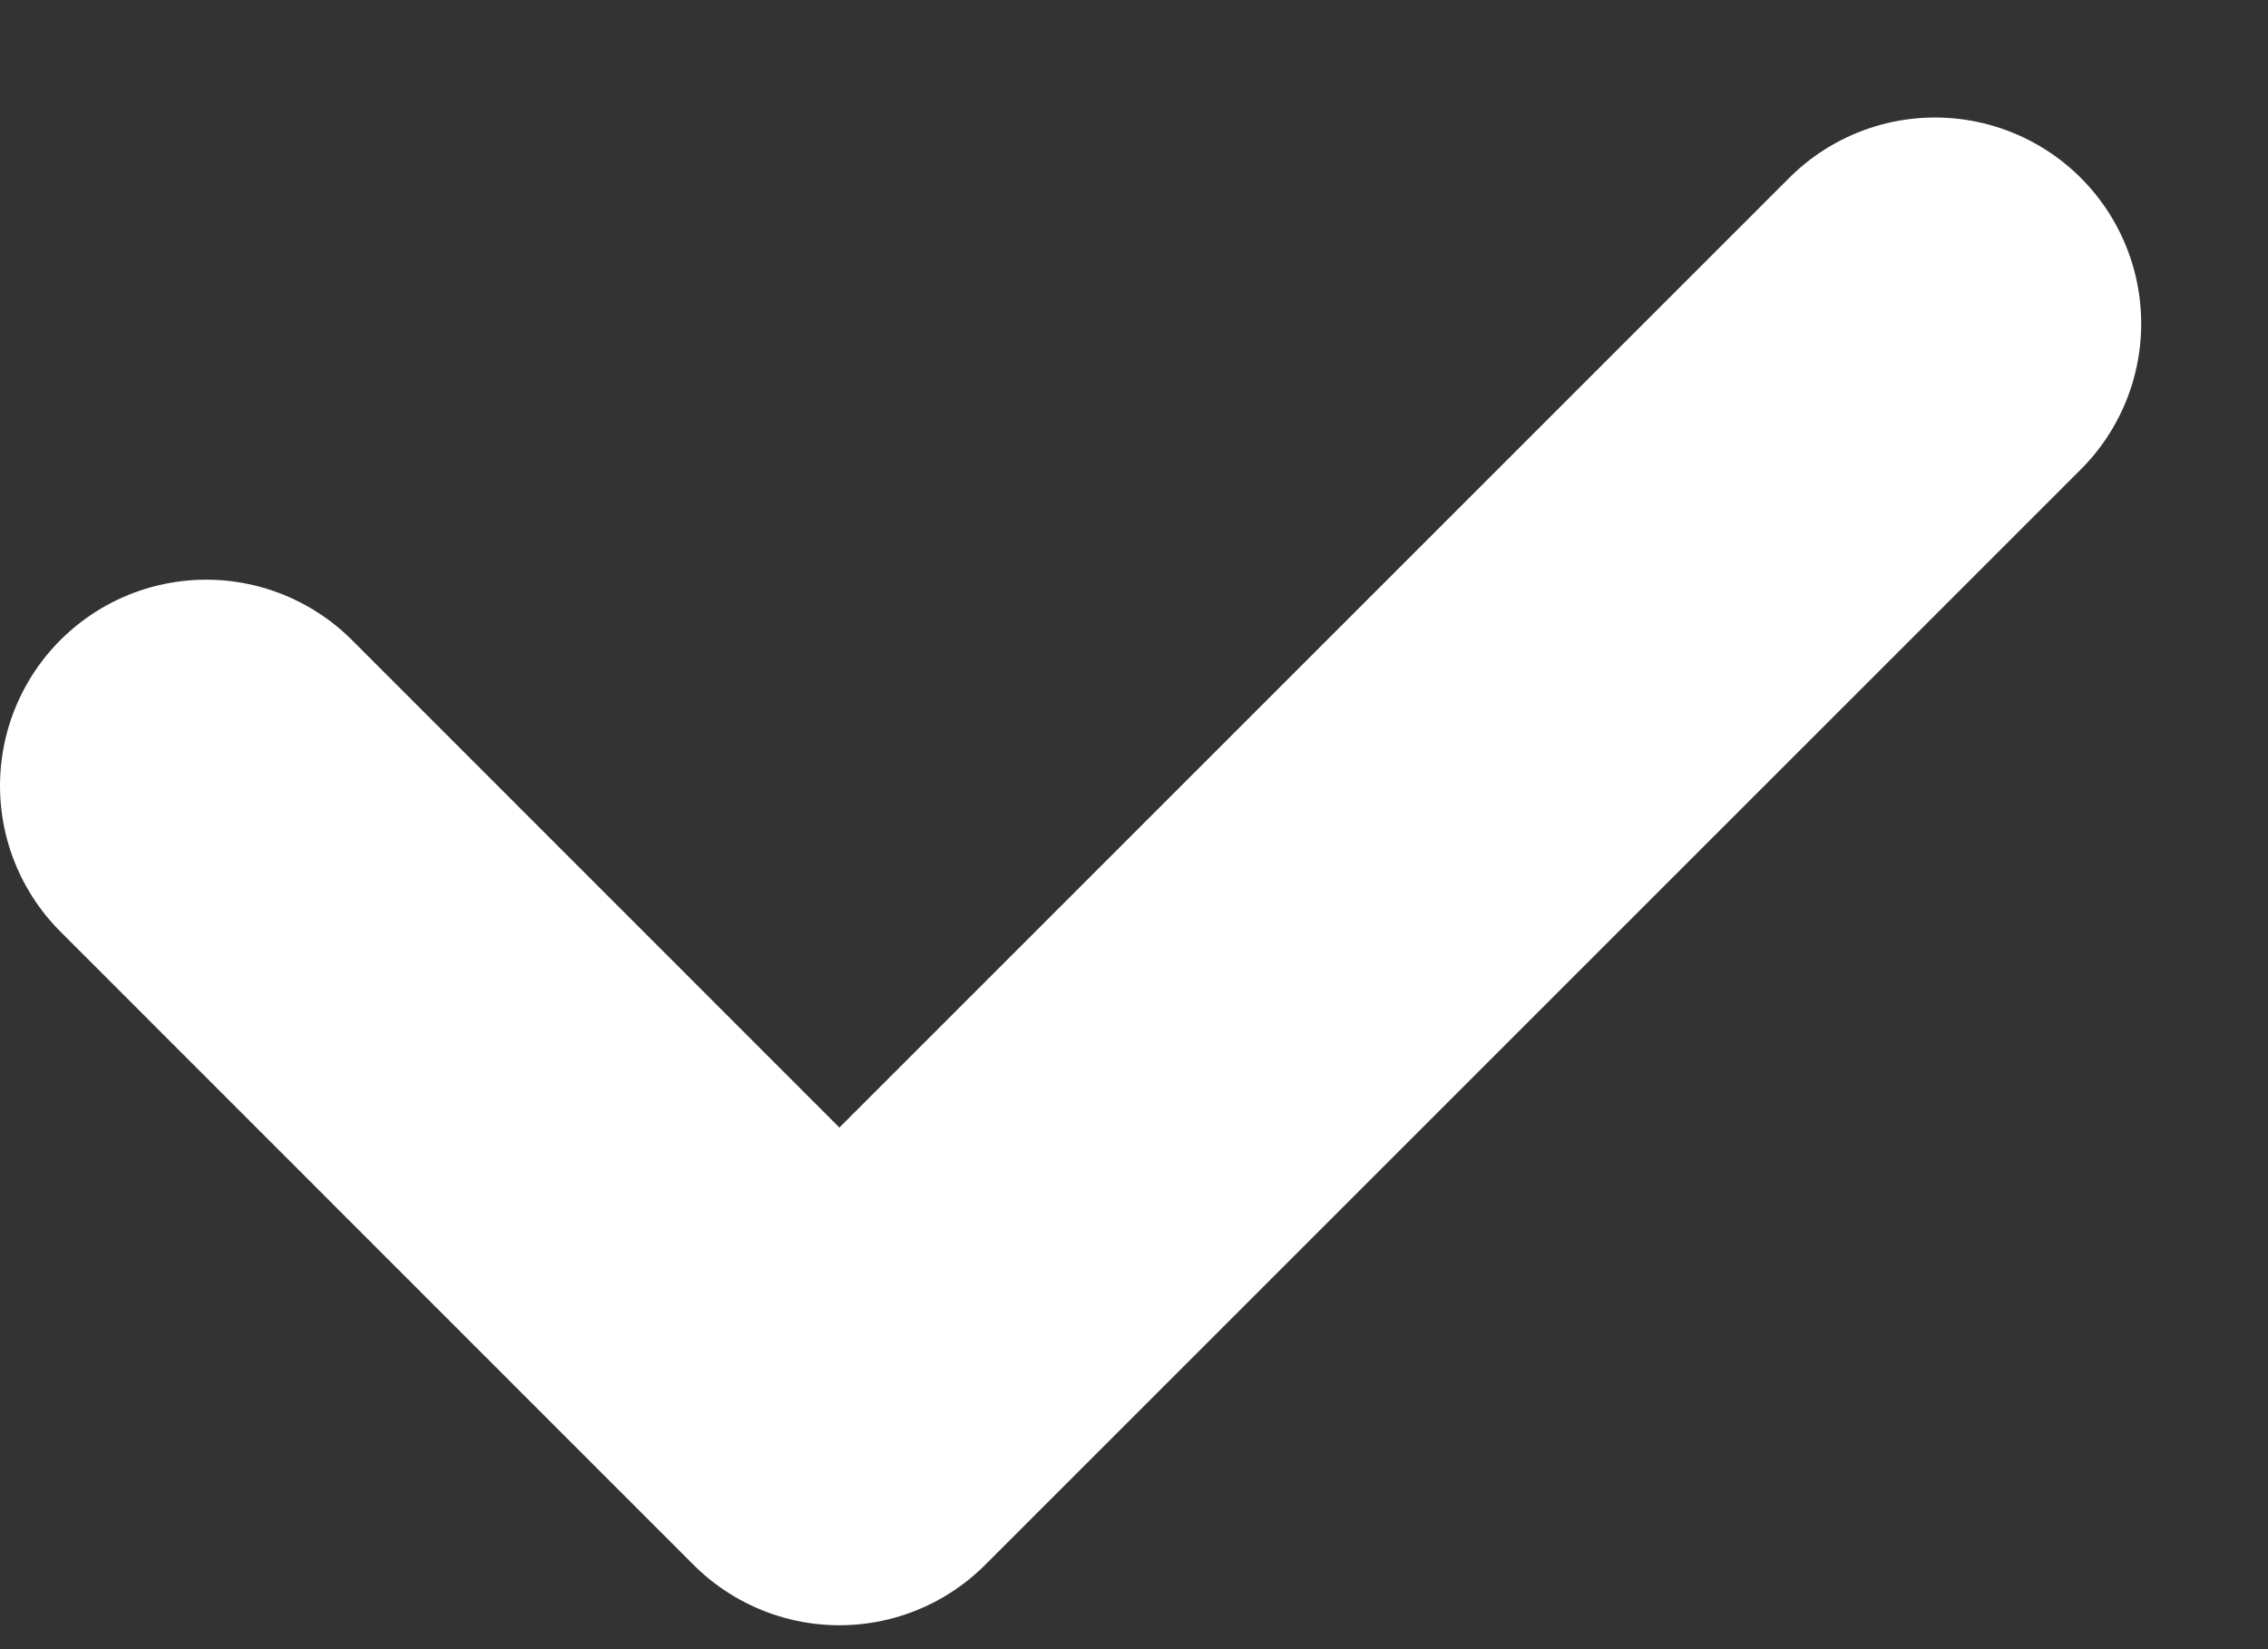 <svg width="11" height="8" viewBox="0 0 11 8" fill="none" xmlns="http://www.w3.org/2000/svg">
    <rect x="0" y="0" width="11" height="8" fill="#333333" stroke="none"/>
    <path d="M1 3.812L4.071 6.884L9.385 1.57" stroke="white" stroke-width="2" stroke-linecap="round" stroke-linejoin="round"/>
</svg>
